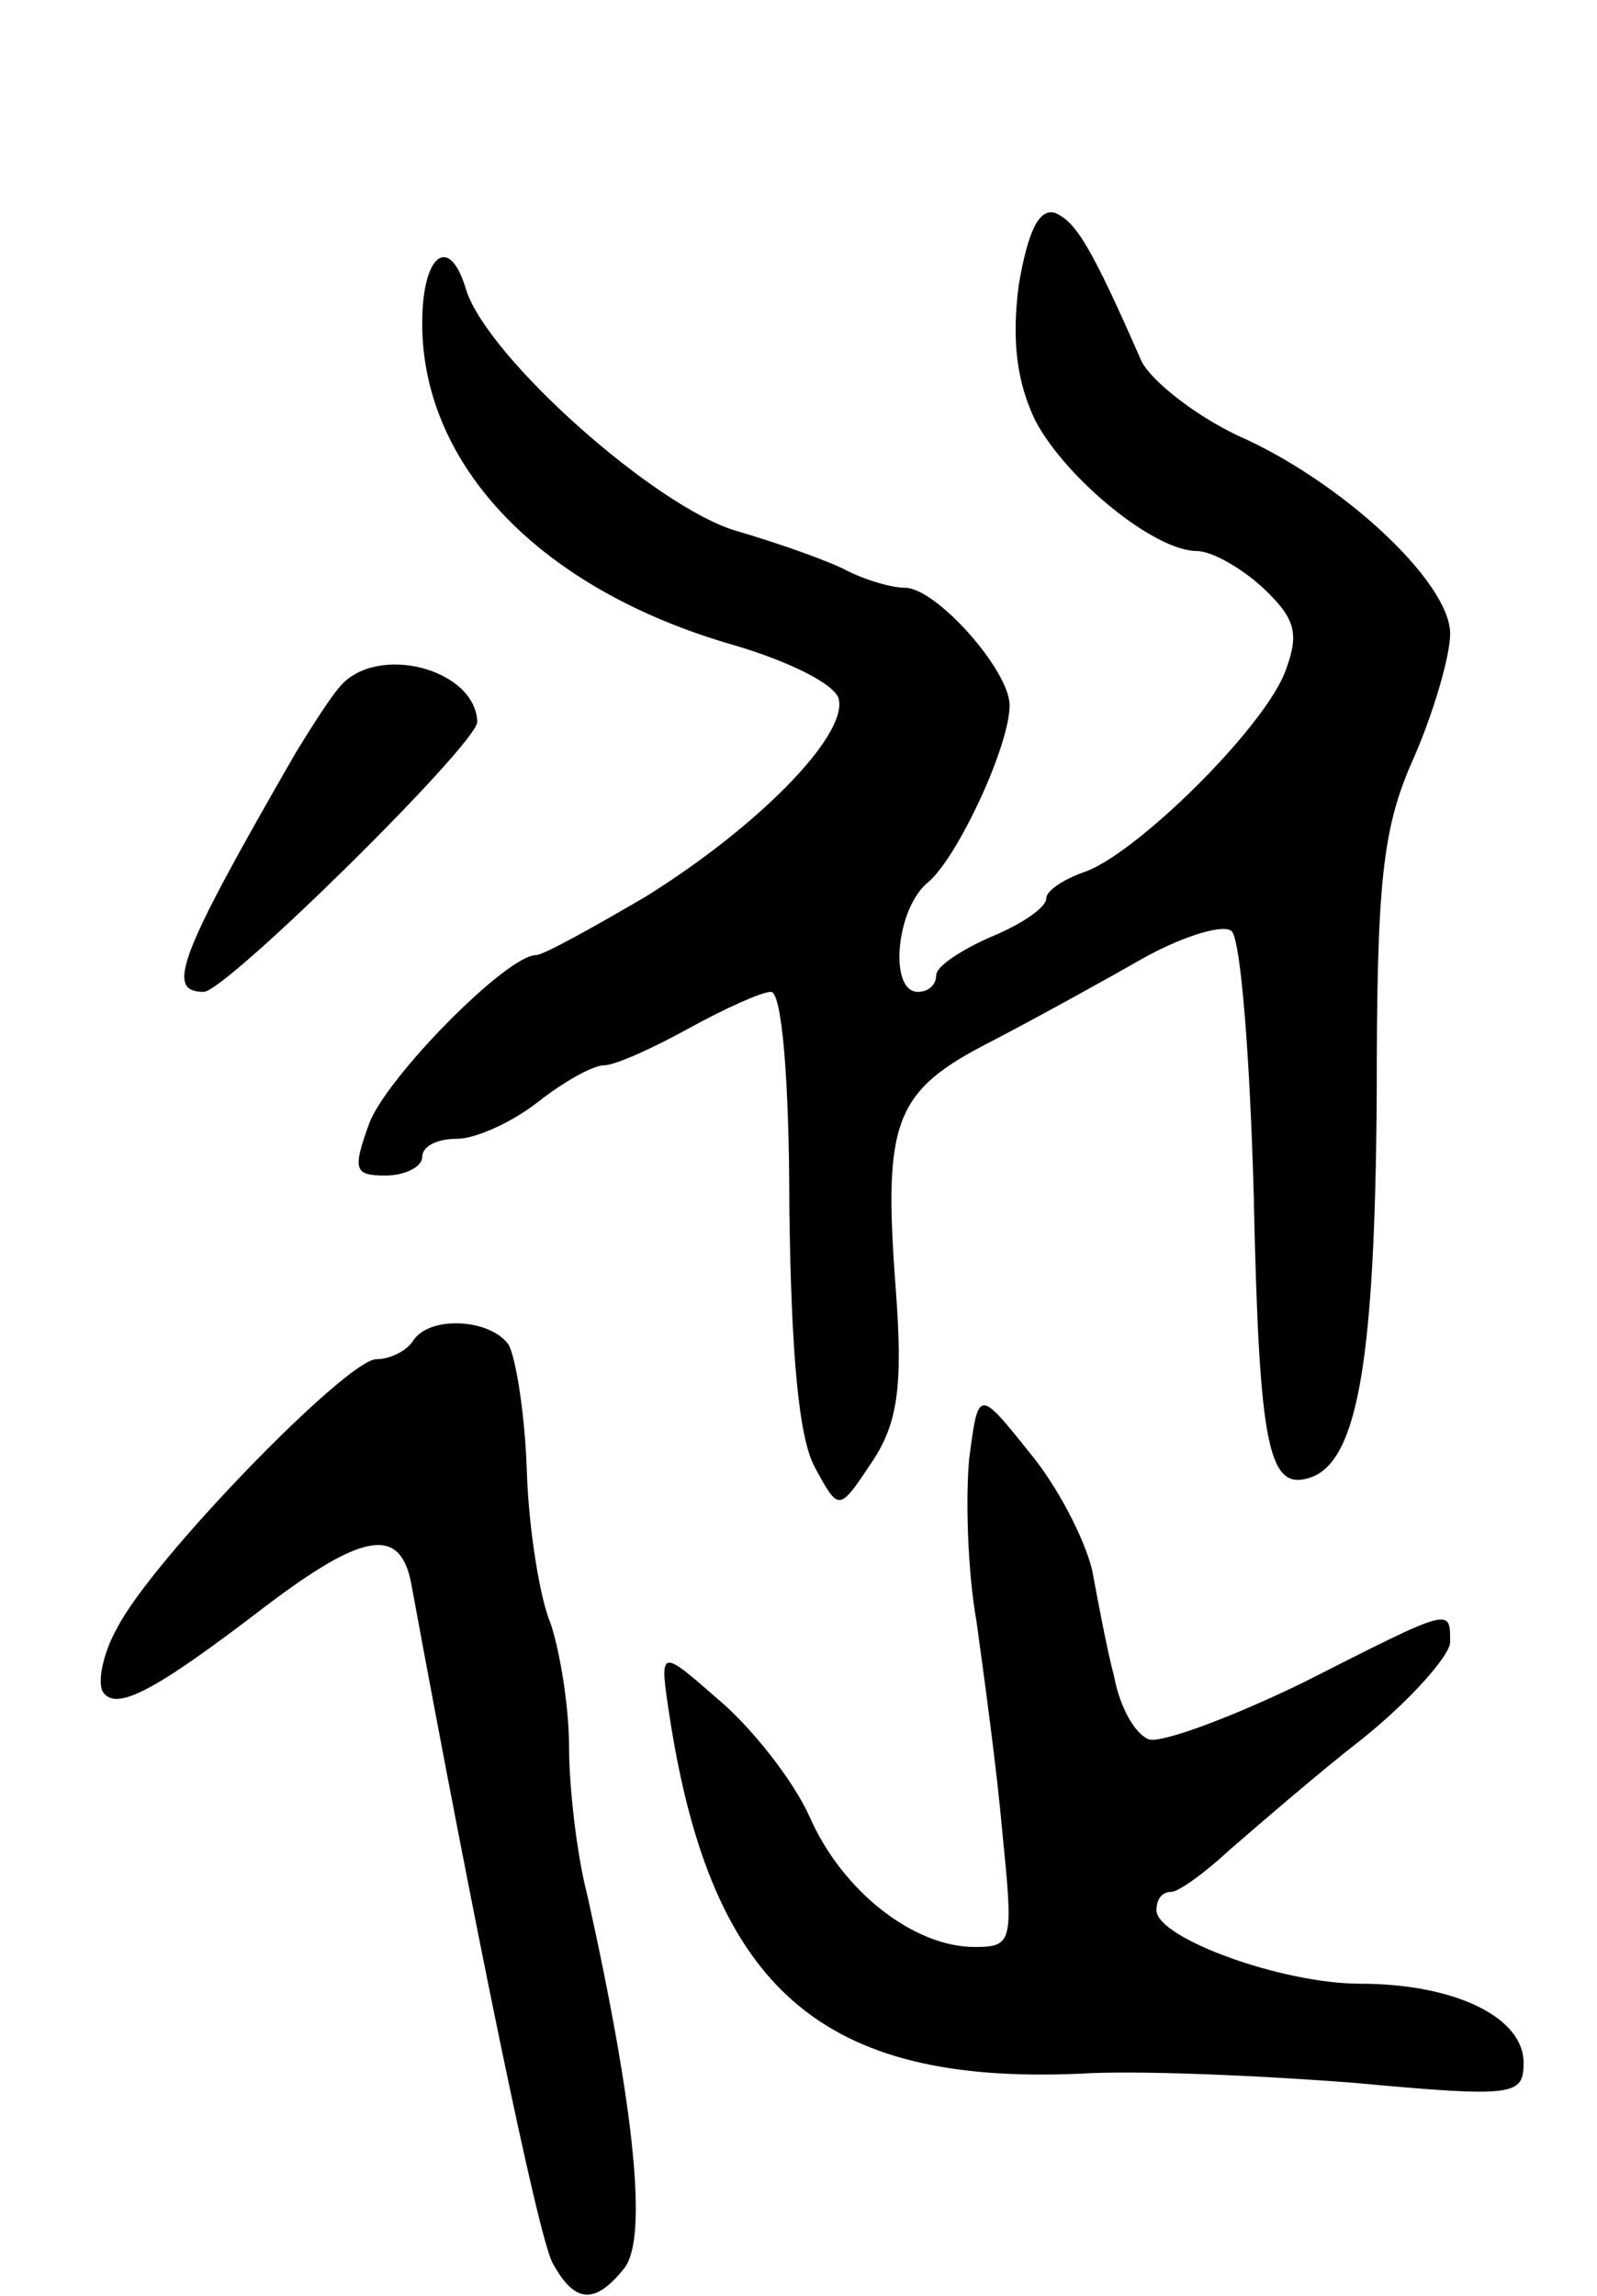 <svg version="1.0" xmlns="http://www.w3.org/2000/svg"
 width="87pt" height="125pt" viewBox="0 0 87 125"
 preserveAspectRatio="xMidYMid meet">
<g transform="translate(0,125) scale(0.1,-0.1)"
fill="#000000" stroke="none">
<path d="M555 1095 c-4 -31 -1 -53 9 -74 17 -32 65 -71 88 -71 8 0 24 -9 36
-20 18 -17 20 -25 12 -46 -12 -31 -82 -100 -110 -109 -11 -4 -20 -10 -20 -14
0 -5 -13 -14 -30 -21 -16 -7 -30 -16 -30 -21 0 -5 -4 -9 -10 -9 -16 0 -12 46
6 60 16 14 44 74 44 96 0 19 -40 64 -57 64 -7 0 -21 4 -31 9 -9 5 -37 15 -61
22 -44 13 -135 94 -147 131 -9 31 -24 20 -24 -18 0 -78 65 -145 169 -175 31
-9 57 -22 58 -30 4 -20 -44 -69 -105 -107 -29 -17 -56 -32 -60 -32 -16 0 -82
-67 -91 -92 -9 -25 -8 -28 9 -28 11 0 20 5 20 10 0 6 8 10 19 10 10 0 30 9 44
20 14 11 30 20 36 20 6 0 26 9 46 20 20 11 40 20 45 20 6 0 10 -49 10 -117 1
-79 5 -126 14 -142 13 -24 13 -24 31 3 14 21 17 41 13 94 -7 92 -1 108 52 135
25 13 63 34 84 46 22 12 43 18 47 14 5 -5 10 -70 12 -144 3 -139 8 -162 32
-153 25 10 34 66 35 207 0 117 3 146 20 184 11 25 20 56 20 68 0 28 -59 83
-116 108 -23 11 -46 29 -52 40 -28 64 -36 76 -47 81 -9 3 -15 -10 -20 -39z"/>
<path d="M185 876 c-6 -7 -16 -23 -24 -36 -64 -111 -71 -130 -50 -130 12 0
149 135 149 147 -1 29 -55 43 -75 19z"/>
<path d="M225 520 c-3 -5 -12 -10 -20 -10 -16 0 -122 -109 -141 -146 -8 -14
-11 -30 -8 -35 7 -11 28 0 88 46 54 41 74 44 80 13 35 -190 69 -355 77 -370
12 -22 23 -23 39 -3 13 16 6 86 -20 203 -6 23 -10 60 -10 81 0 22 -5 52 -10
67 -6 14 -12 52 -13 83 -1 31 -6 62 -10 69 -10 14 -43 16 -52 2z"/>
<path d="M528 456 c-2 -21 -1 -61 4 -89 4 -29 11 -80 14 -114 6 -60 6 -63 -15
-63 -33 0 -72 30 -90 71 -9 20 -32 49 -50 64 -32 28 -32 28 -26 -11 23 -147
83 -199 223 -193 31 2 99 -1 150 -5 87 -8 92 -7 92 11 0 25 -38 43 -89 43 -43
0 -111 25 -111 40 0 6 3 10 8 10 4 0 18 10 32 23 14 12 46 40 73 61 26 21 47
45 47 52 0 19 1 19 -80 -22 -39 -19 -77 -33 -84 -31 -8 3 -16 18 -19 34 -4 15
-9 42 -12 58 -4 17 -19 46 -34 64 -28 35 -28 35 -33 -3z"/>
</g>
</svg>
